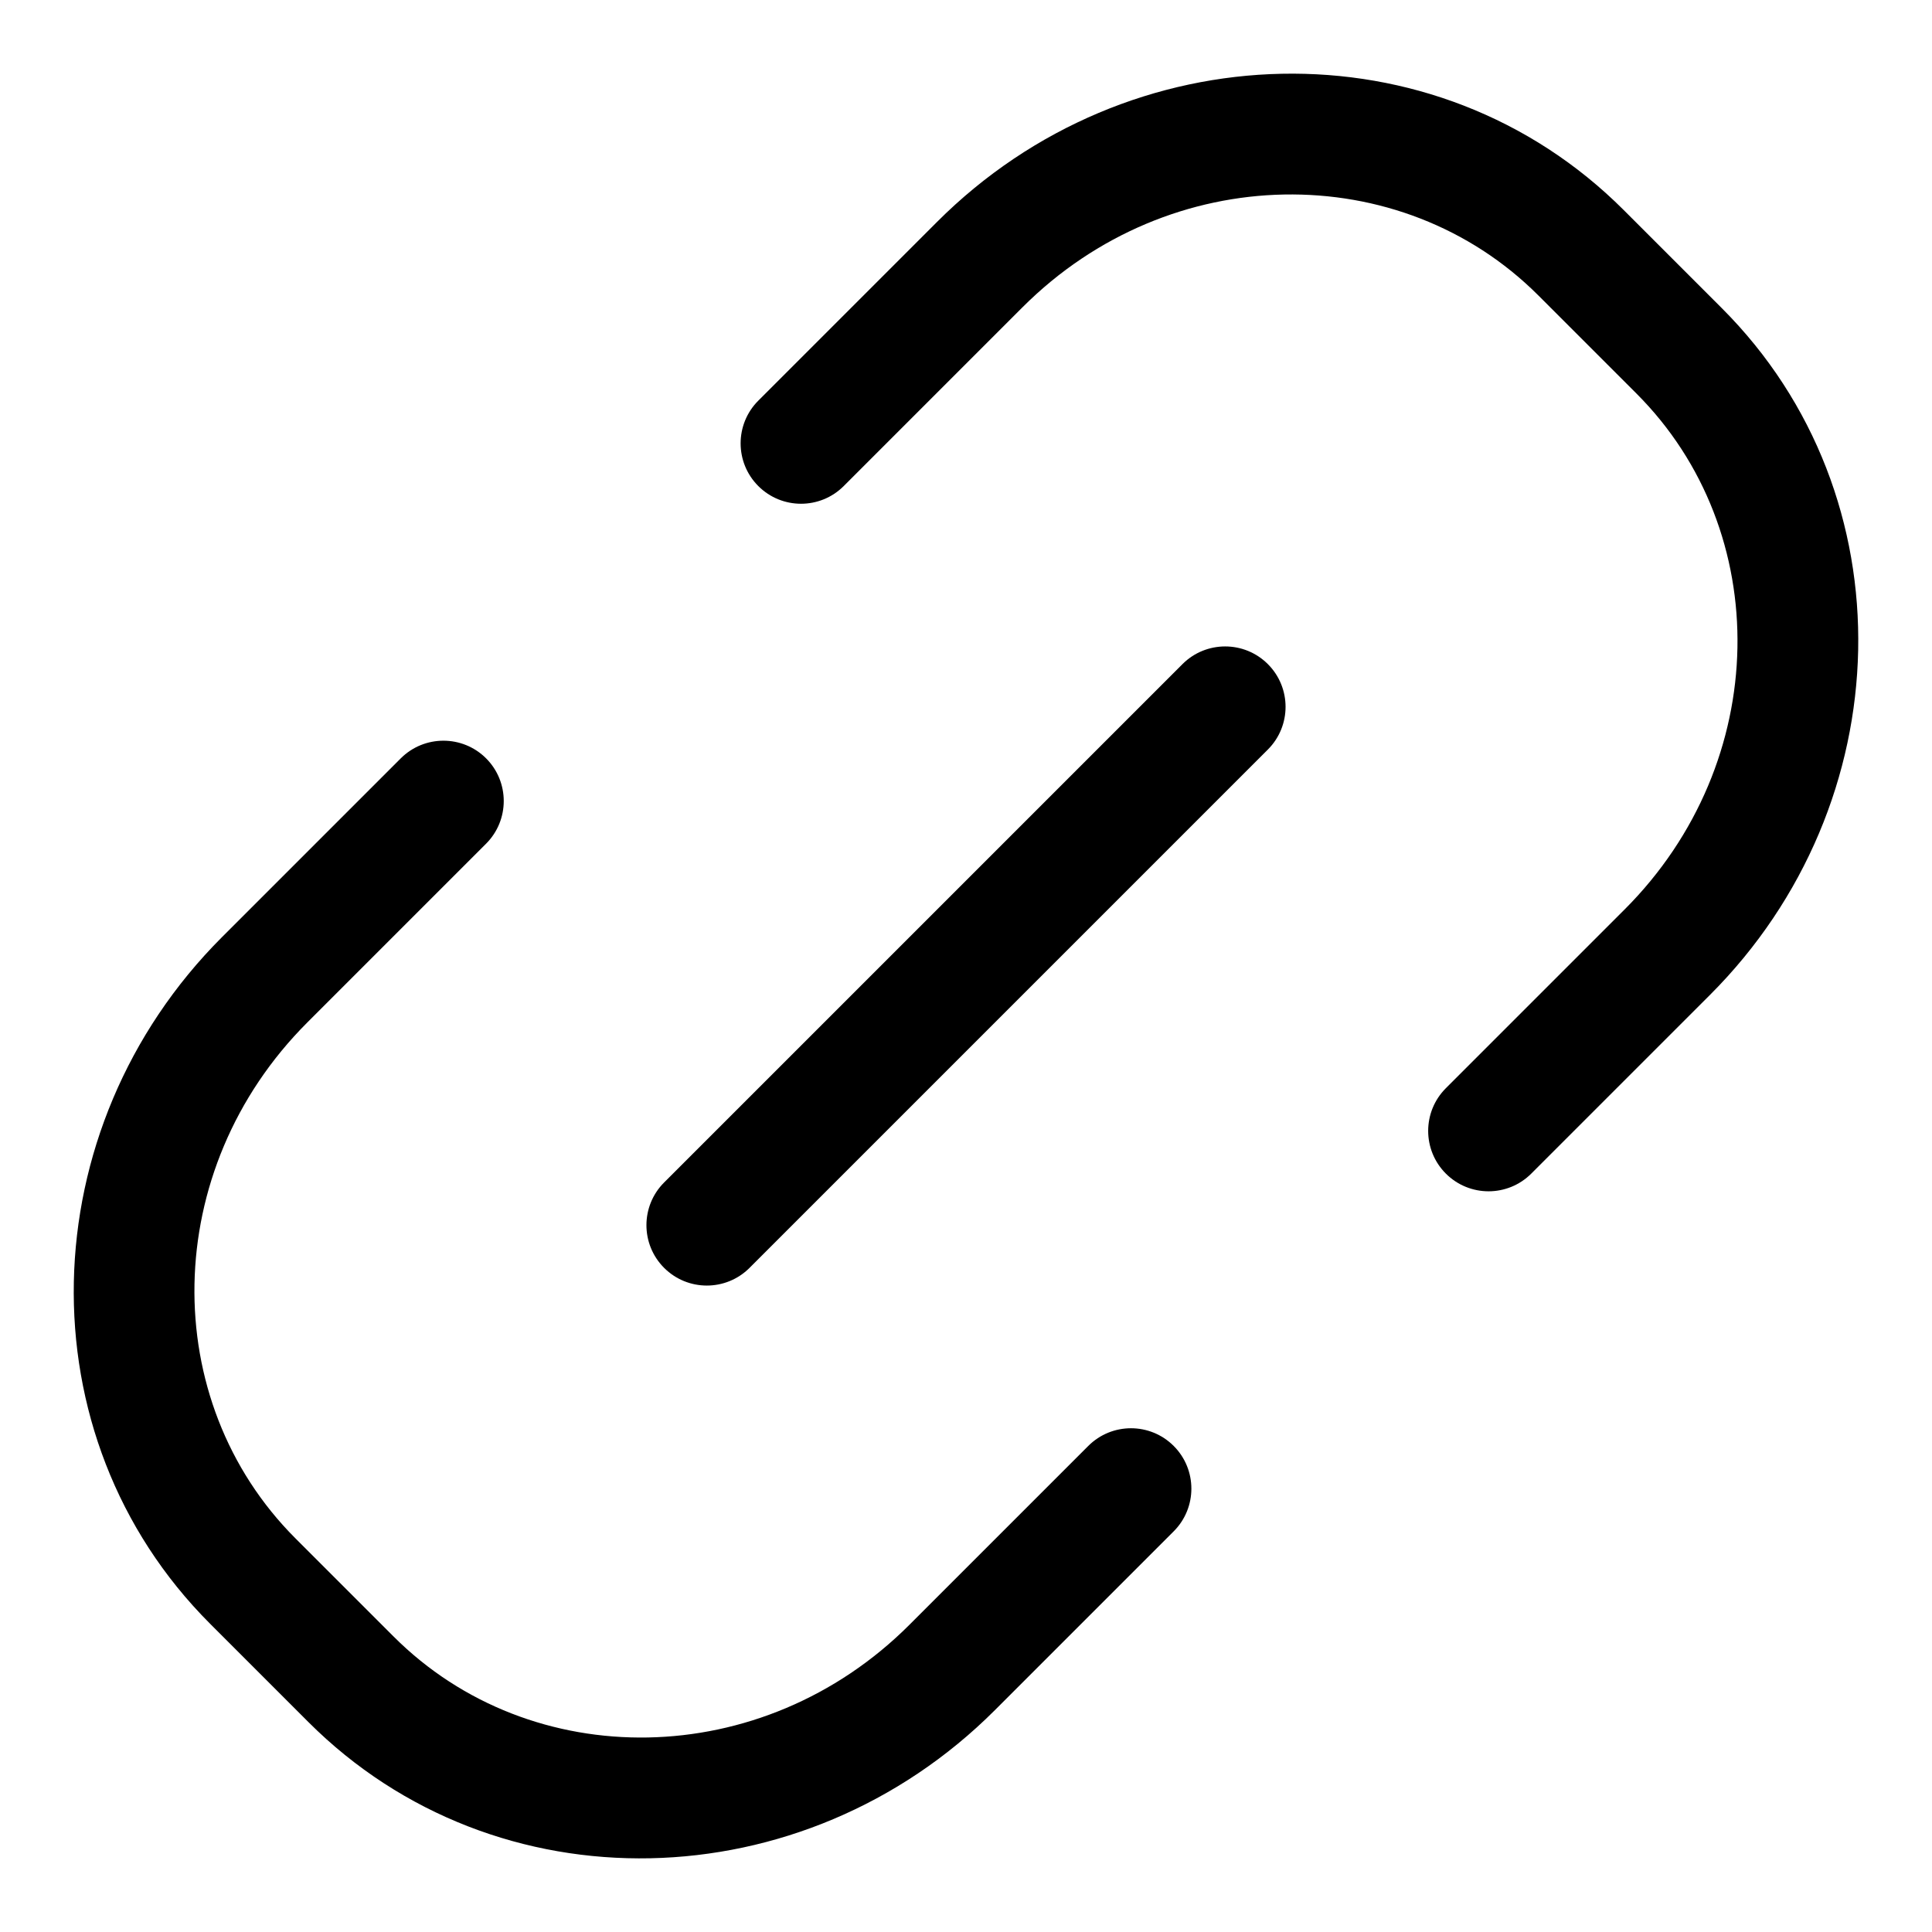 <svg ref="svg" xmlns="http://www.w3.org/2000/svg" viewBox="0 0 24 24" width="24" height="24">
  <path fill="currentColor" fill-rule="evenodd" d="m19.11 3.67c-1.709-1.709-4.578-1.683-6.408.147l-2.221 2.221c-.293.293-.768.293-1.061 0-.293-.293-.293-.768 0-1.061l2.221-2.221c2.376-2.376 6.195-2.481 8.529-.147l1.22 1.22c2.334 2.334 2.229 6.153-.147 8.529l-2.221 2.221c-.293.293-.768.293-1.061 0s-.293-.768 0-1.061l2.221-2.221c1.83-1.83 1.857-4.698.147-6.408zm-3.36 4.58c.293.293.293.768 0 1.061l-6.439 6.439c-.293.293-.768.293-1.061 0-.293-.293-.293-.768 0-1.061l6.439-6.439c.293-.293.768-.293 1.061 0zm-9.712 1.17c.293.293.293.768 0 1.061l-2.221 2.221c-1.83 1.83-1.857 4.698-.147 6.408l1.22 1.22c1.709 1.709 4.578 1.683 6.408-.147l2.221-2.221c.293-.293.768-.293 1.061 0s.293.768 0 1.061l-2.221 2.221c-2.376 2.376-6.195 2.482-8.529.147l-1.22-1.22c-2.334-2.334-2.229-6.153.147-8.529l2.221-2.221c.293-.293.768-.293 1.061 0z"></path>
</svg>